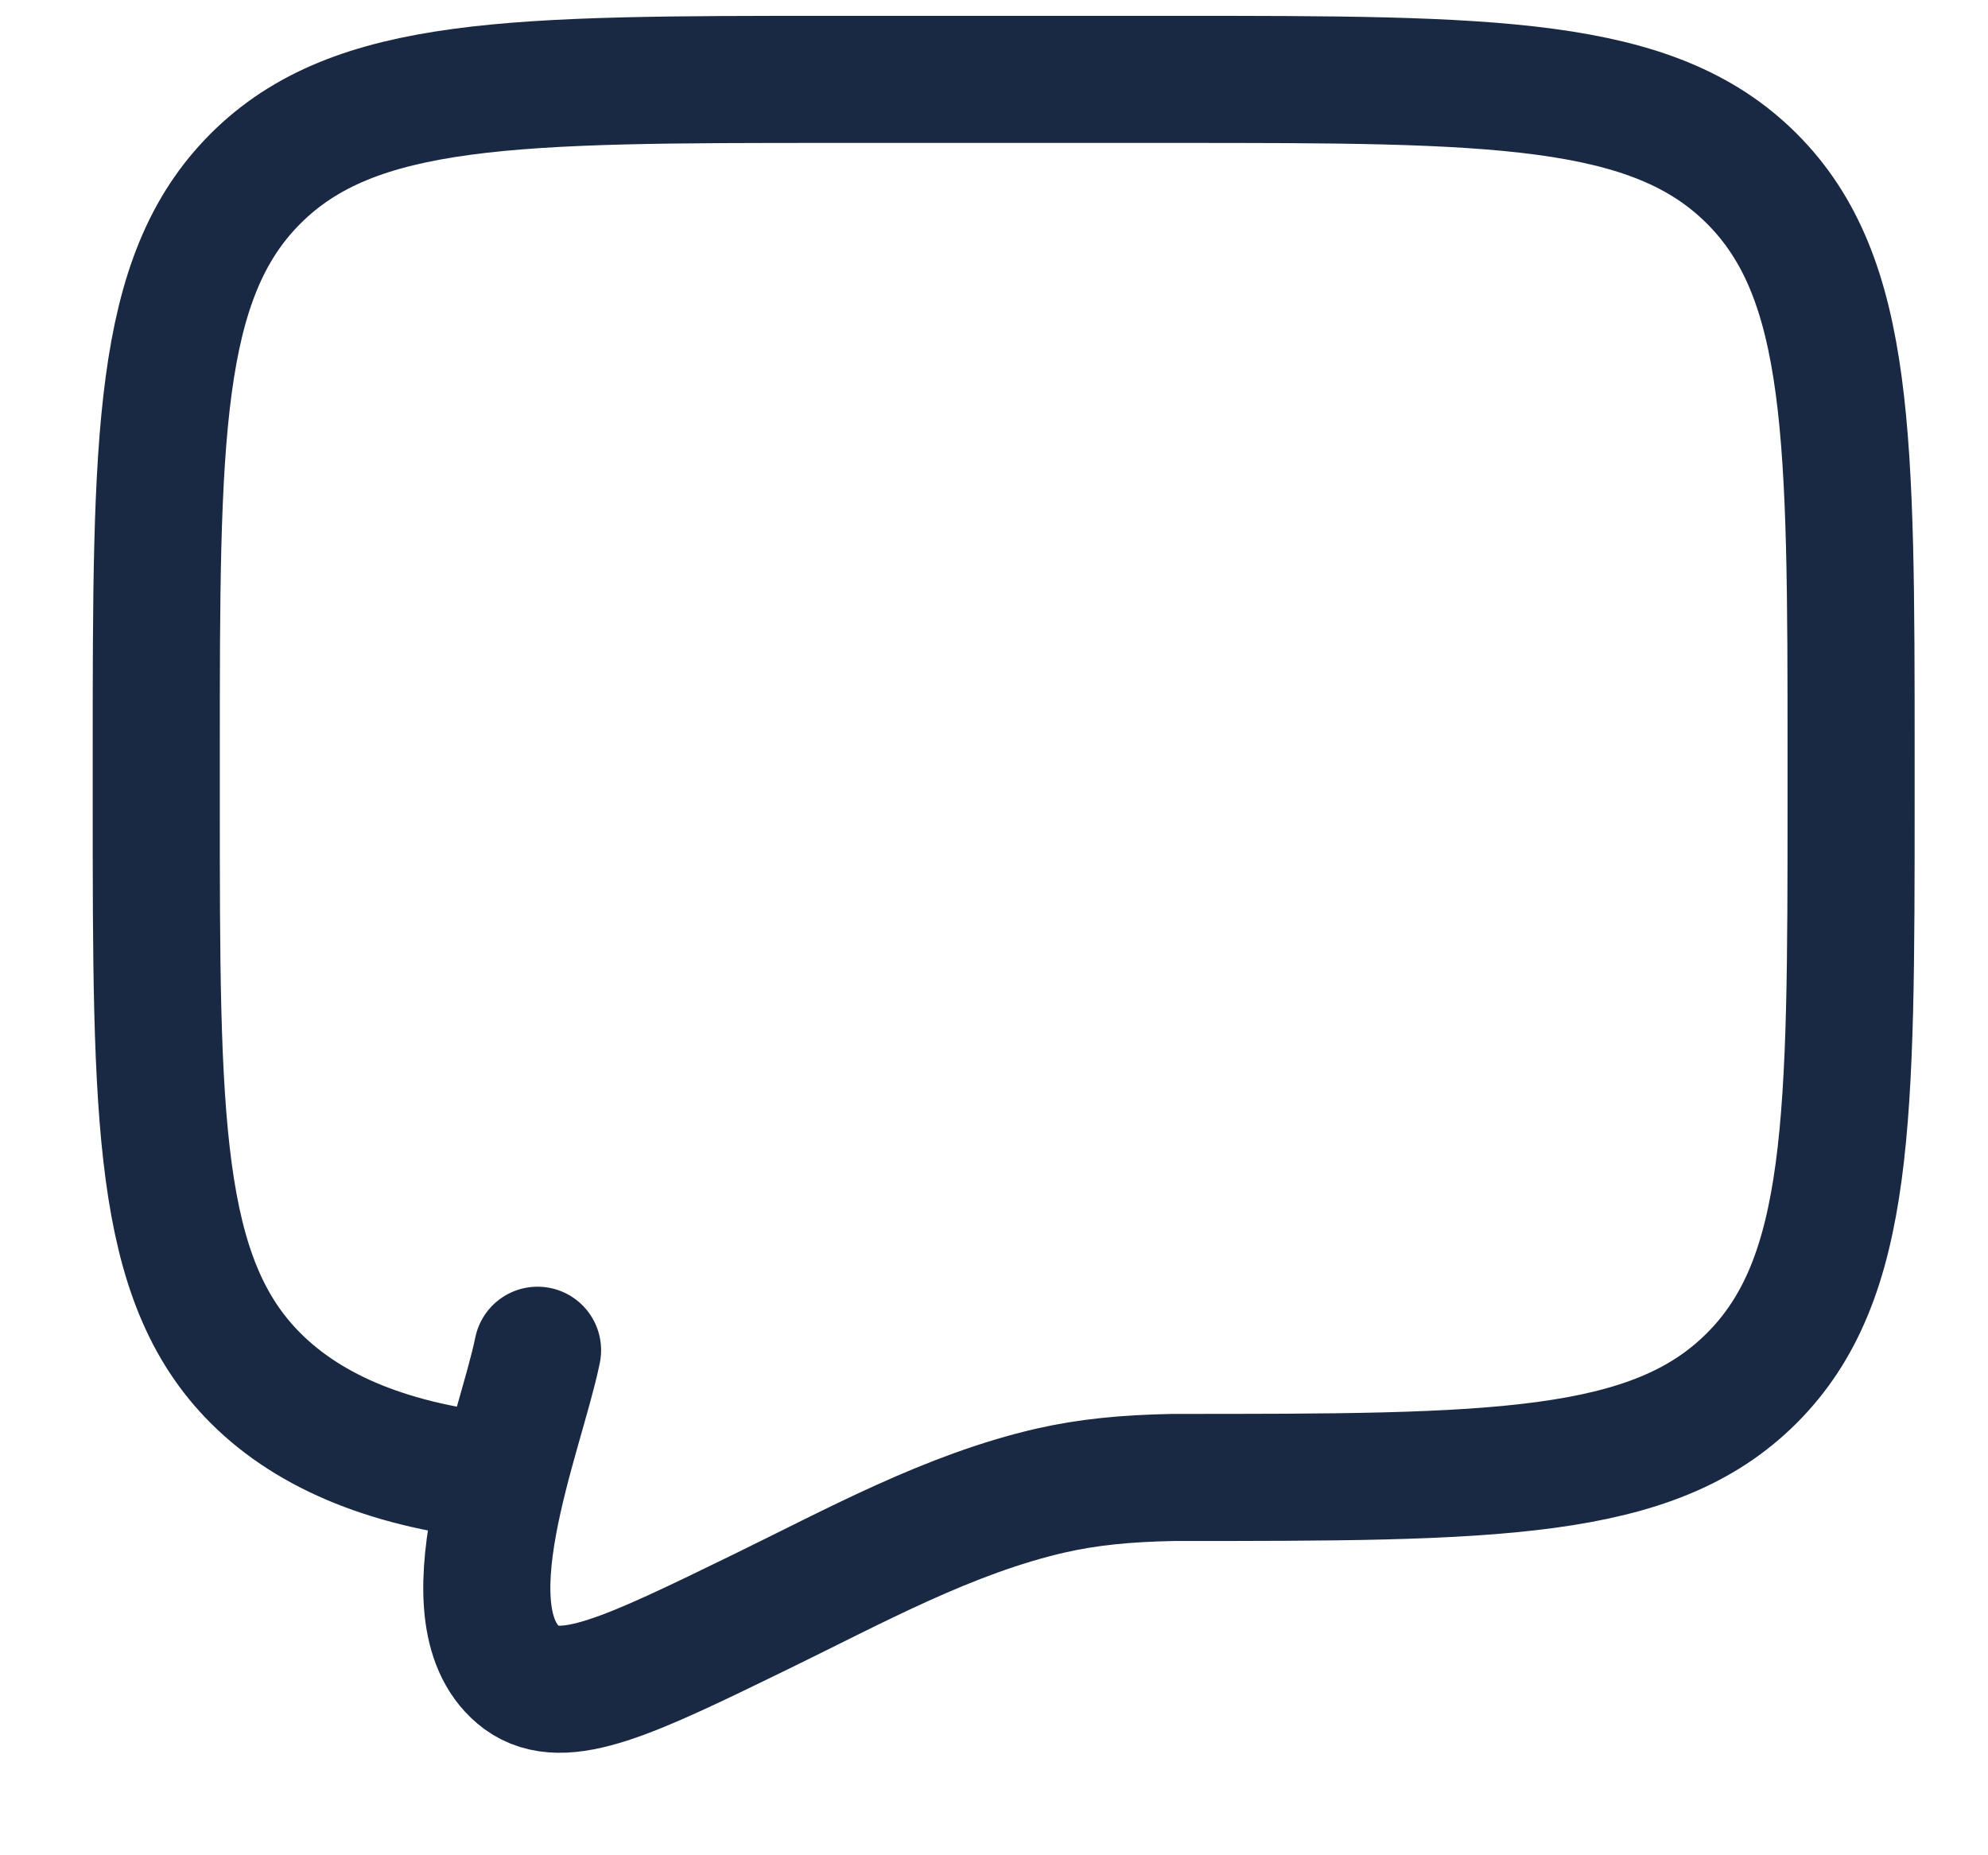 <svg width="15" height="14" viewBox="0 0 15 14" fill="none" xmlns="http://www.w3.org/2000/svg">
<path d="M3.8 11.149C2.968 11.067 2.346 10.817 1.928 10.399C1.179 9.65 1.179 8.445 1.179 6.033V5.714C1.179 3.302 1.179 2.097 1.928 1.348C2.677 0.599 3.883 0.599 6.294 0.599H8.852C11.263 0.599 12.469 0.599 13.218 1.348C13.967 2.097 13.967 3.302 13.967 5.714V6.033C13.967 8.445 13.967 9.65 13.218 10.399C12.469 11.149 11.263 11.149 8.852 11.149C8.493 11.156 8.208 11.184 7.927 11.248C7.161 11.424 6.452 11.816 5.75 12.158C4.751 12.645 4.252 12.889 3.938 12.661C3.339 12.214 3.925 10.83 4.056 10.189" stroke="#1A2943" stroke-width="0.959" stroke-linecap="round"/>
</svg>
